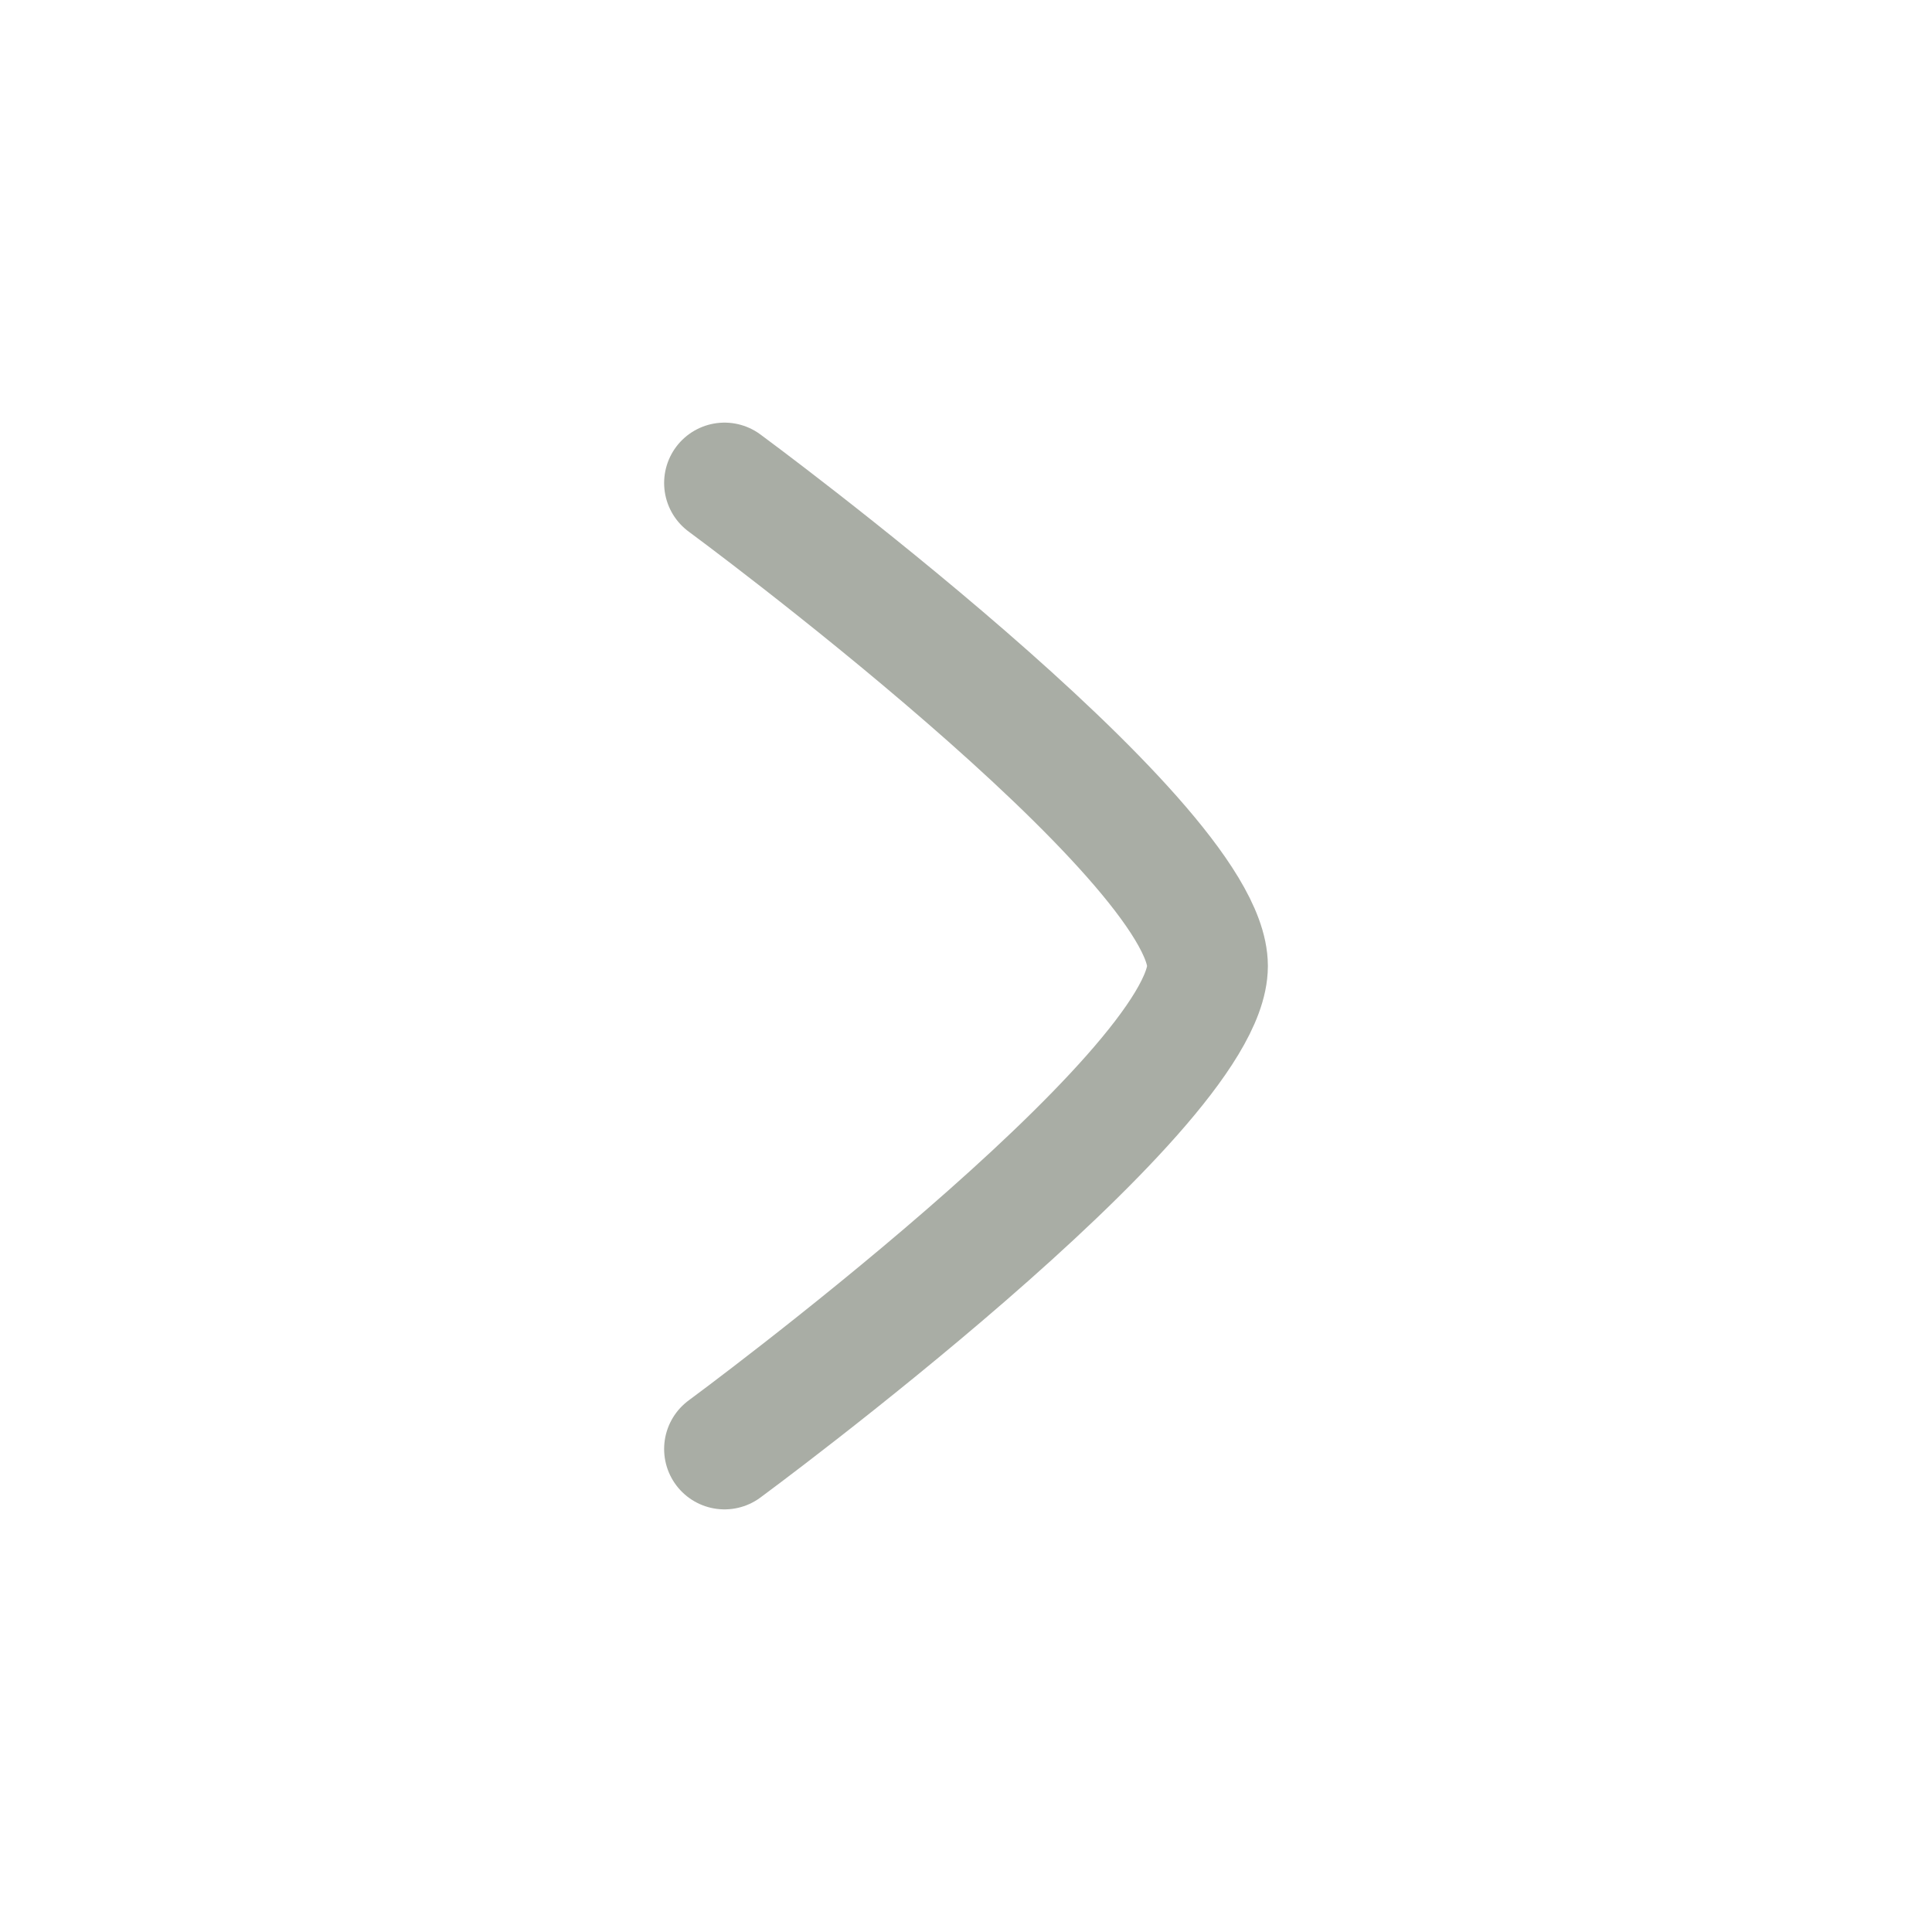 <svg width="24" height="24" viewBox="0 0 24 24" fill="none" xmlns="http://www.w3.org/2000/svg">
<path d="M9 6C9 6 15 10.419 15 12C15 13.581 9 18 9 18" stroke="#A9ADA5" stroke-width="1.5" stroke-linecap="round" stroke-linejoin="round"/>
</svg>
